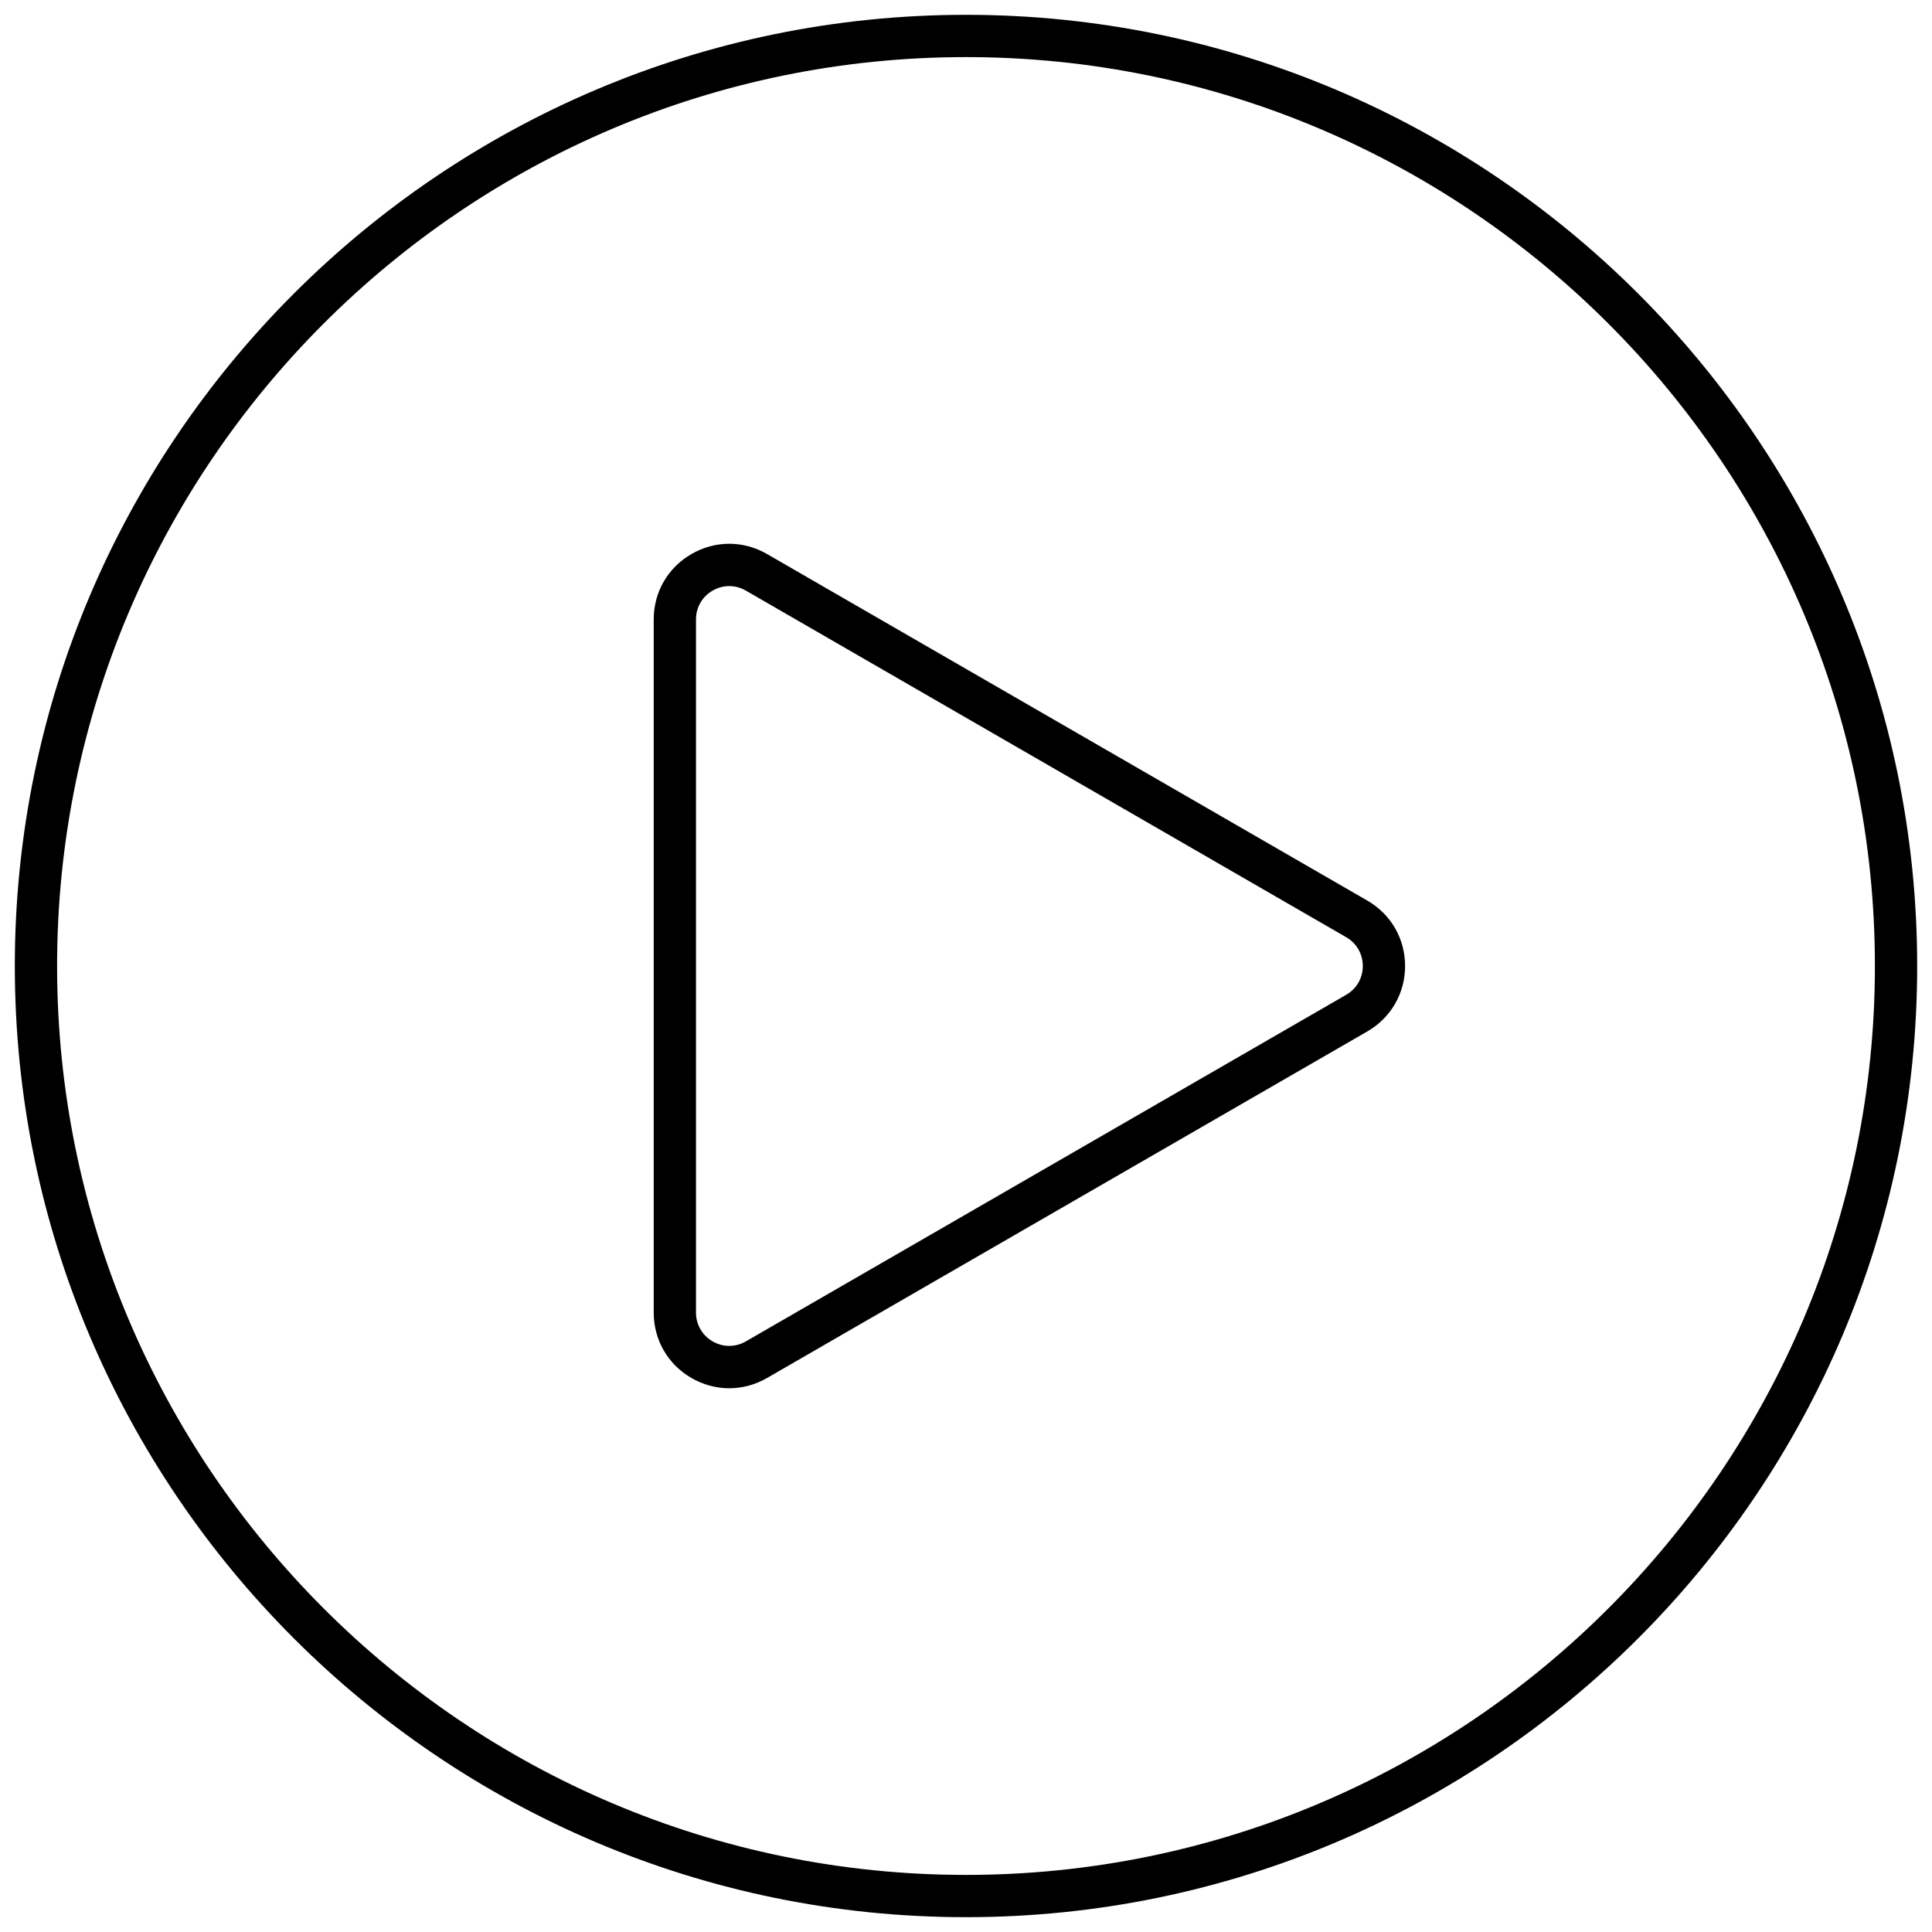 <svg xmlns="http://www.w3.org/2000/svg" xmlns:xlink="http://www.w3.org/1999/xlink" version="1.1" width="256" height="256" viewBox="0 0 256 256" xml:space="preserve">
<desc>Created with Fabric.js 1.7.22</desc>
<defs>
</defs>
<g transform="translate(128 128) scale(0.72 0.72)" style="">
	<g style="stroke: none; stroke-width: 0; stroke-dasharray: none; stroke-linecap: butt; stroke-linejoin: miter; stroke-miterlimit: 10; fill: none; fill-rule: nonzero; opacity: 1;" transform="translate(-175.05 -175.05) scale(3.89 3.89)" >
	<path d="M 45 90 C 20.187 90 0 69.813 0 45 C 0 20.187 20.187 0 45 0 c 24.813 0 45 20.187 45 45 C 90 69.813 69.813 90 45 90 z M 45 2 C 21.29 2 2 21.29 2 45 c 0 23.71 19.29 43 43 43 c 23.71 0 43 -19.29 43 -43 C 88 21.29 68.71 2 45 2 z" style="stroke: none; stroke-width: 1; stroke-dasharray: none; stroke-linecap: butt; stroke-linejoin: miter; stroke-miterlimit: 10; fill: rgb(0,0,0); fill-rule: nonzero; opacity: 1;" transform=" matrix(1 0 0 1 0 0) " stroke-linecap="round" />
	<path d="M 33.8 64.977 c -0.614 0 -1.228 -0.162 -1.787 -0.484 c -1.119 -0.646 -1.787 -1.803 -1.787 -3.095 V 28.603 c 0 -1.292 0.668 -2.449 1.787 -3.094 c 1.12 -0.646 2.455 -0.646 3.573 0 l 28.401 16.397 c 1.118 0.646 1.786 1.803 1.786 3.094 c 0 1.292 -0.668 2.448 -1.786 3.095 l 0 0 L 35.586 64.492 C 35.027 64.814 34.413 64.977 33.8 64.977 z M 33.799 27.027 c -0.27 0 -0.54 0.071 -0.786 0.213 c -0.493 0.284 -0.787 0.793 -0.787 1.362 v 32.795 c 0 0.568 0.294 1.078 0.787 1.362 c 0.492 0.285 1.081 0.285 1.573 0 l 28.401 -16.397 c 0.492 -0.284 0.786 -0.793 0.786 -1.362 c 0 -0.568 -0.294 -1.078 -0.786 -1.362 L 34.586 27.241 C 34.34 27.098 34.069 27.027 33.799 27.027 z M 63.487 47.229 h 0.01 H 63.487 z" style="stroke: none; stroke-width: 1; stroke-dasharray: none; stroke-linecap: butt; stroke-linejoin: miter; stroke-miterlimit: 10; fill: rgb(0,0,0); fill-rule: nonzero; opacity: 1;" transform=" matrix(1 0 0 1 0 0) " stroke-linecap="round" />
</g>
</g>
</svg>